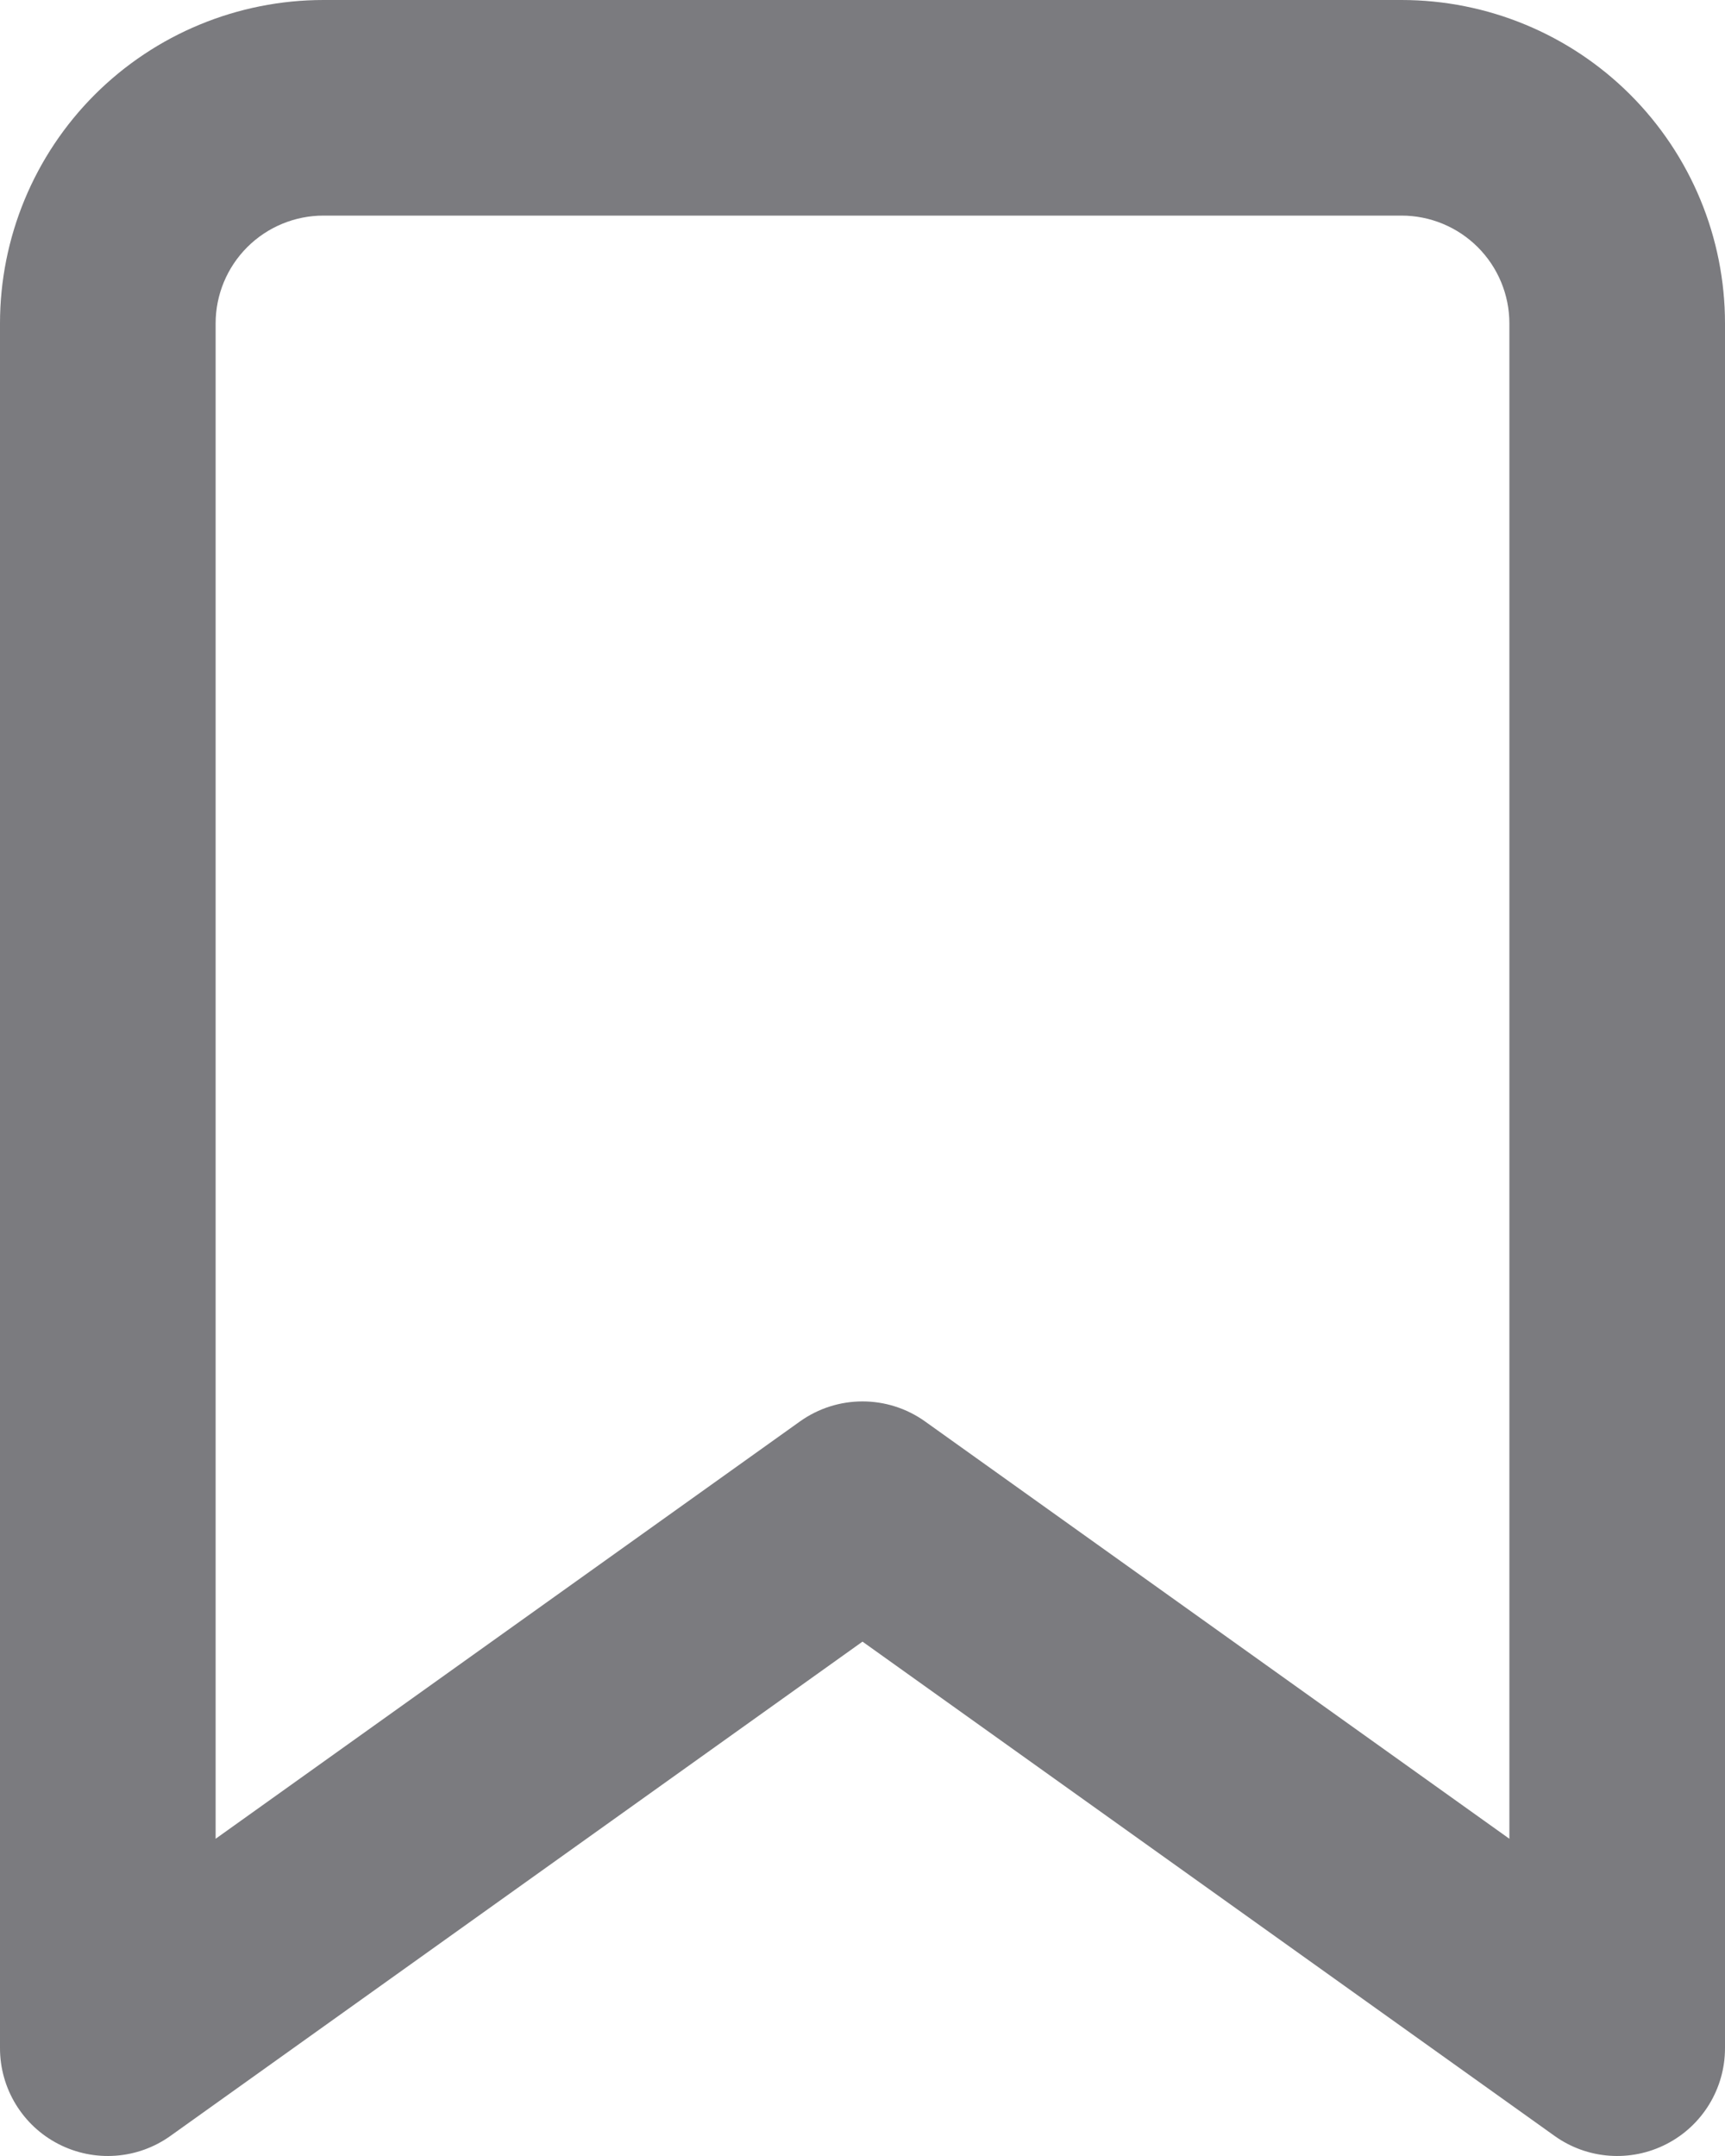 <svg width="32" height="40" viewBox="0 0 32 40" fill="none" xmlns="http://www.w3.org/2000/svg" xmlns:xlink="http://www.w3.org/1999/xlink">
<path d="M30,38L28.838,39.627C29.447,40.063 30.249,40.121 30.915,39.778C31.581,39.436 32,38.749 32,38L30,38ZM16,28L17.162,26.373C16.467,25.876 15.533,25.876 14.838,26.373L16,28ZM2,38L0,38C0,38.749 0.419,39.436 1.085,39.778C1.751,40.121 2.553,40.063 3.162,39.627L2,38ZM6,2L6,0L6,2ZM26,2L26,0L26,2ZM31.162,36.373L17.162,26.373L14.838,29.627L28.838,39.627L31.162,36.373ZM14.838,26.373L0.838,36.373L3.162,39.627L17.162,29.627L14.838,26.373ZM4,38L4,6L0,6L0,38L4,38ZM4,6C4,5.47 4.211,4.961 4.586,4.586L1.757,1.757C0.632,2.883 0,4.409 0,6L4,6ZM4.586,4.586C4.961,4.211 5.47,4 6,4L6,0C4.409,0 2.883,0.632 1.757,1.757L4.586,4.586ZM6,4L26,4L26,0L6,0L6,4ZM26,4C26.53,4 27.039,4.211 27.414,4.586L30.243,1.757C29.117,0.632 27.591,0 26,0L26,4ZM27.414,4.586C27.789,4.961 28,5.47 28,6L32,6C32,4.409 31.368,2.883 30.243,1.757L27.414,4.586ZM28,6L28,38L32,38L32,6L28,6Z" fill="#7B7B7F"/>
</svg>
